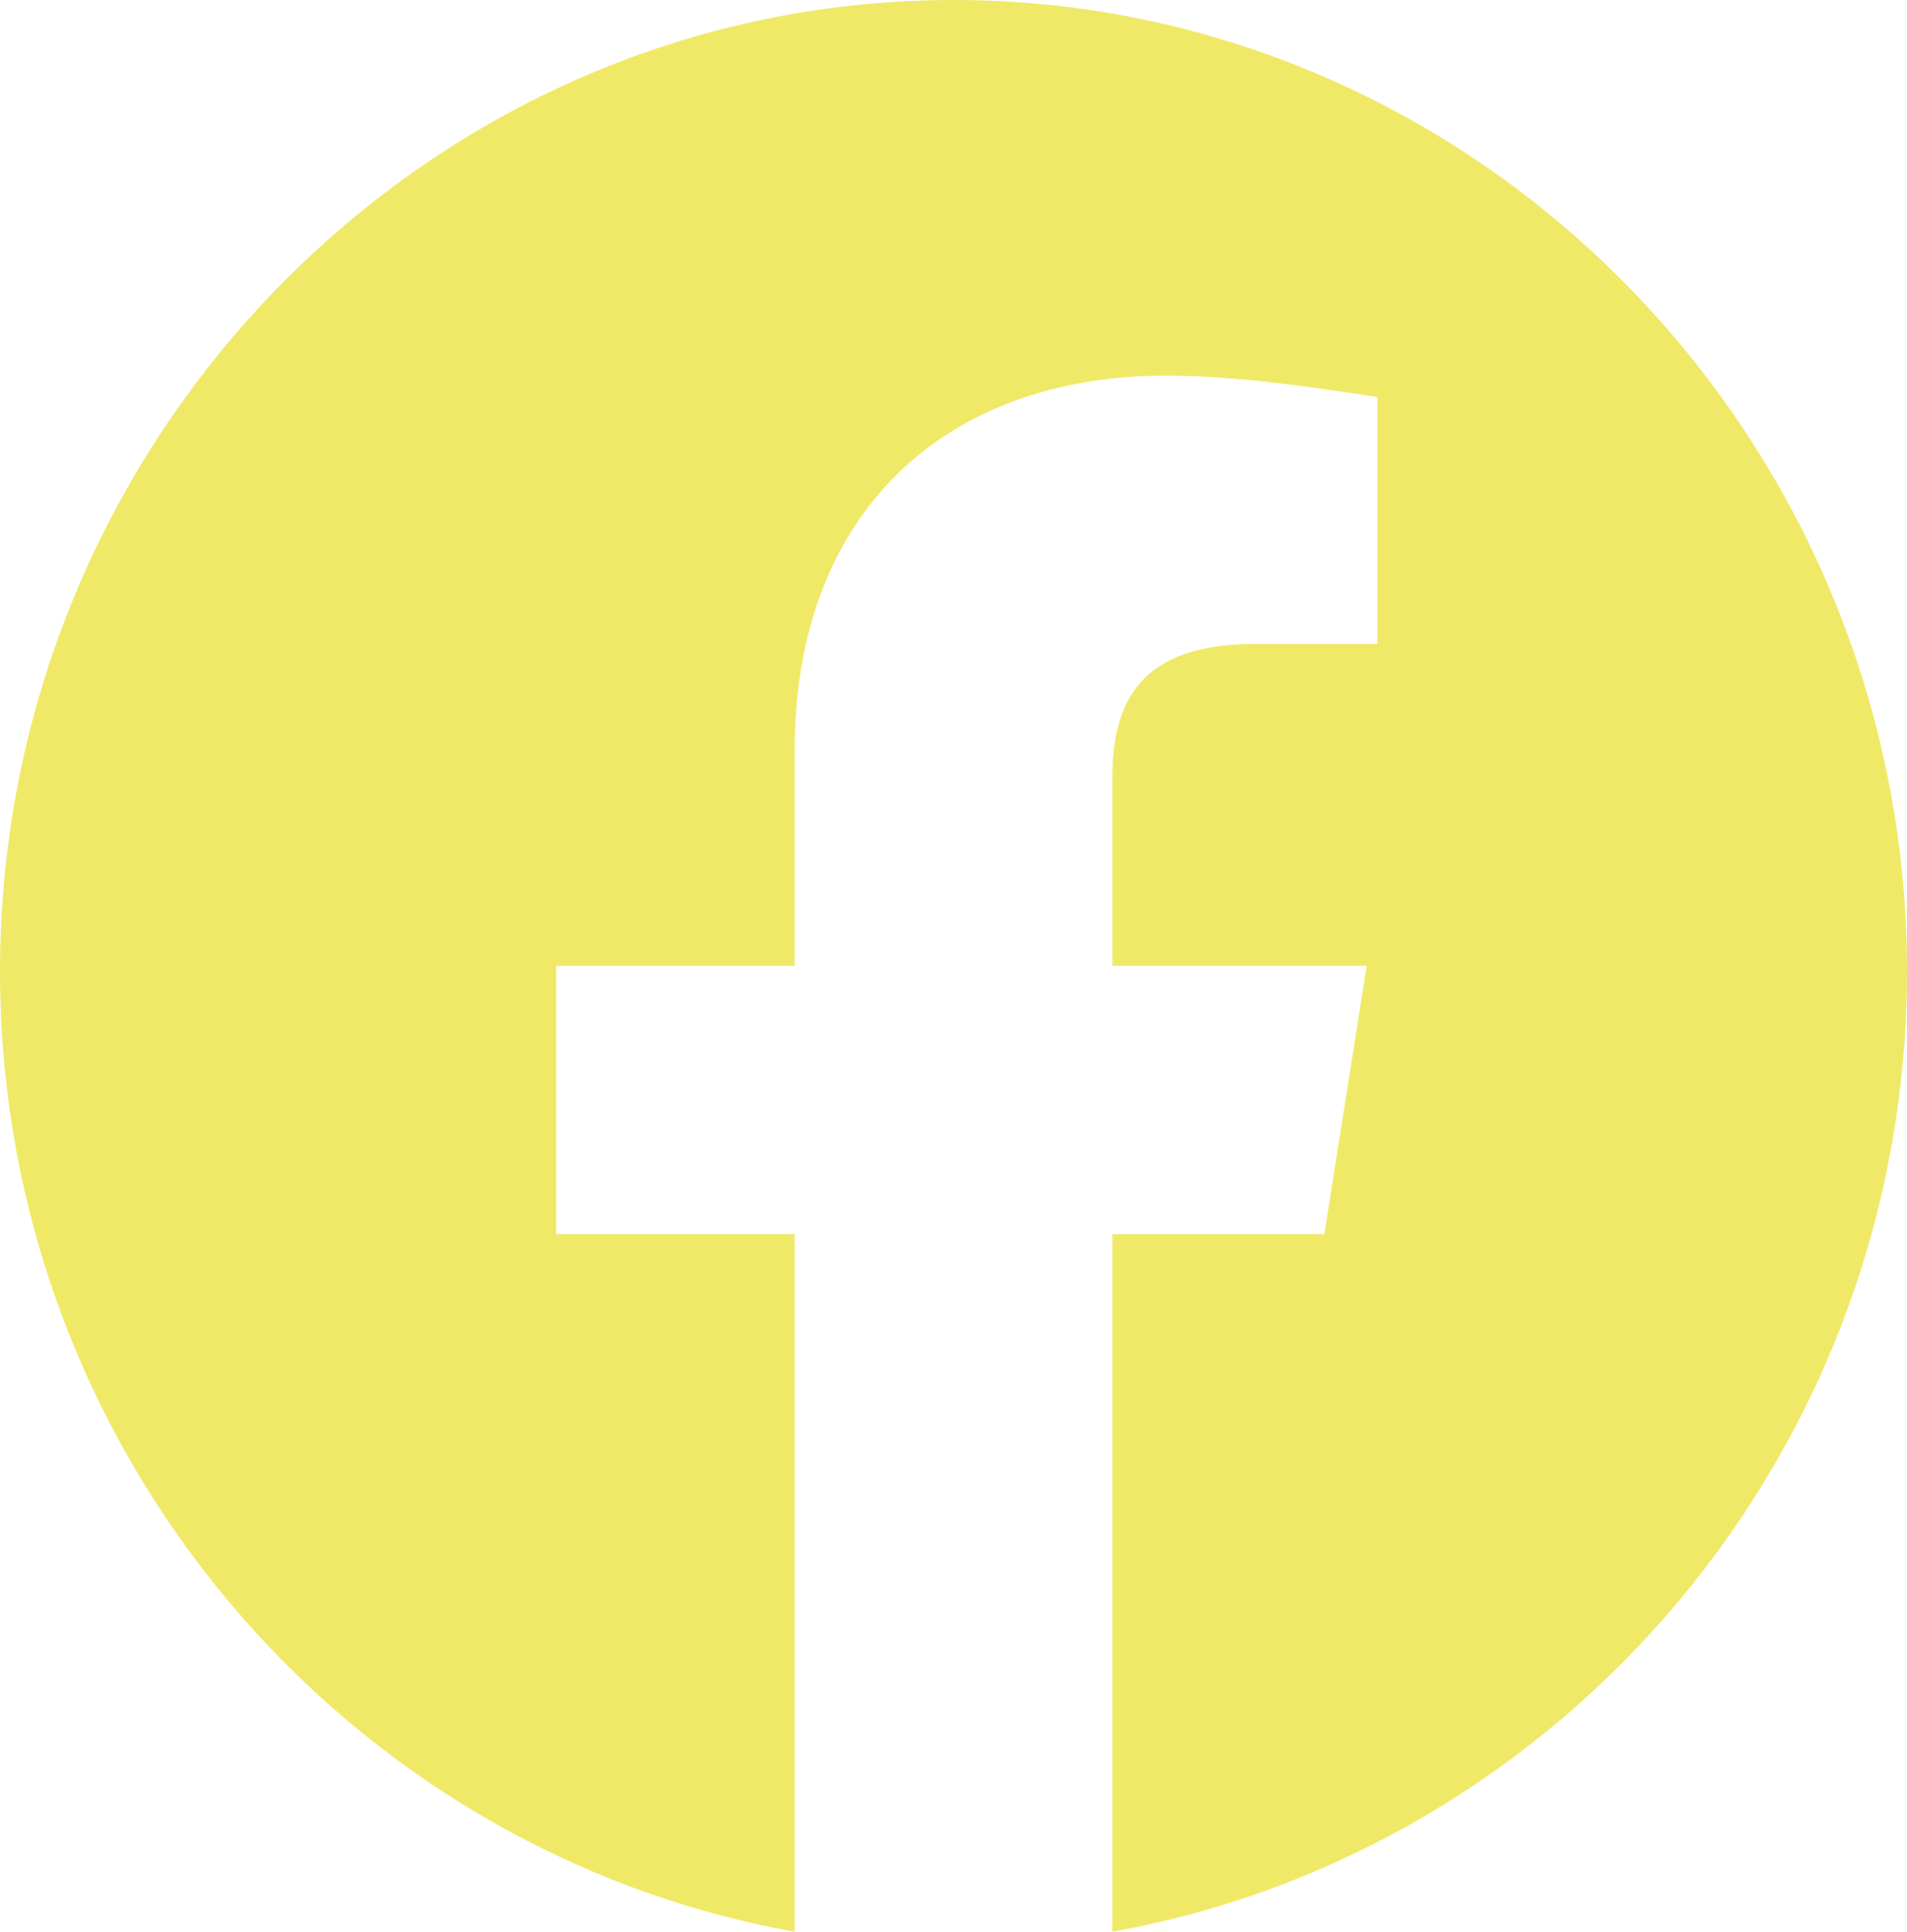 <svg width="79" height="80" viewBox="0 0 79 80" fill="none" xmlns="http://www.w3.org/2000/svg">
<path fill-rule="evenodd" clip-rule="evenodd" d="M0 40.223C0 60.11 14.263 76.647 32.917 80V51.11H23.042V40H32.917V31.11C32.917 21.11 39.279 15.557 48.279 15.557C51.13 15.557 54.204 16 57.054 16.443V26.667H52.008C47.179 26.667 46.083 29.11 46.083 32.223V40H56.617L54.862 51.11H46.083V80C64.737 76.647 79 60.113 79 40.223C79 18.1 61.225 0 39.5 0C17.775 0 0 18.1 0 40.223Z" fill="#F0E967"/>
</svg>
